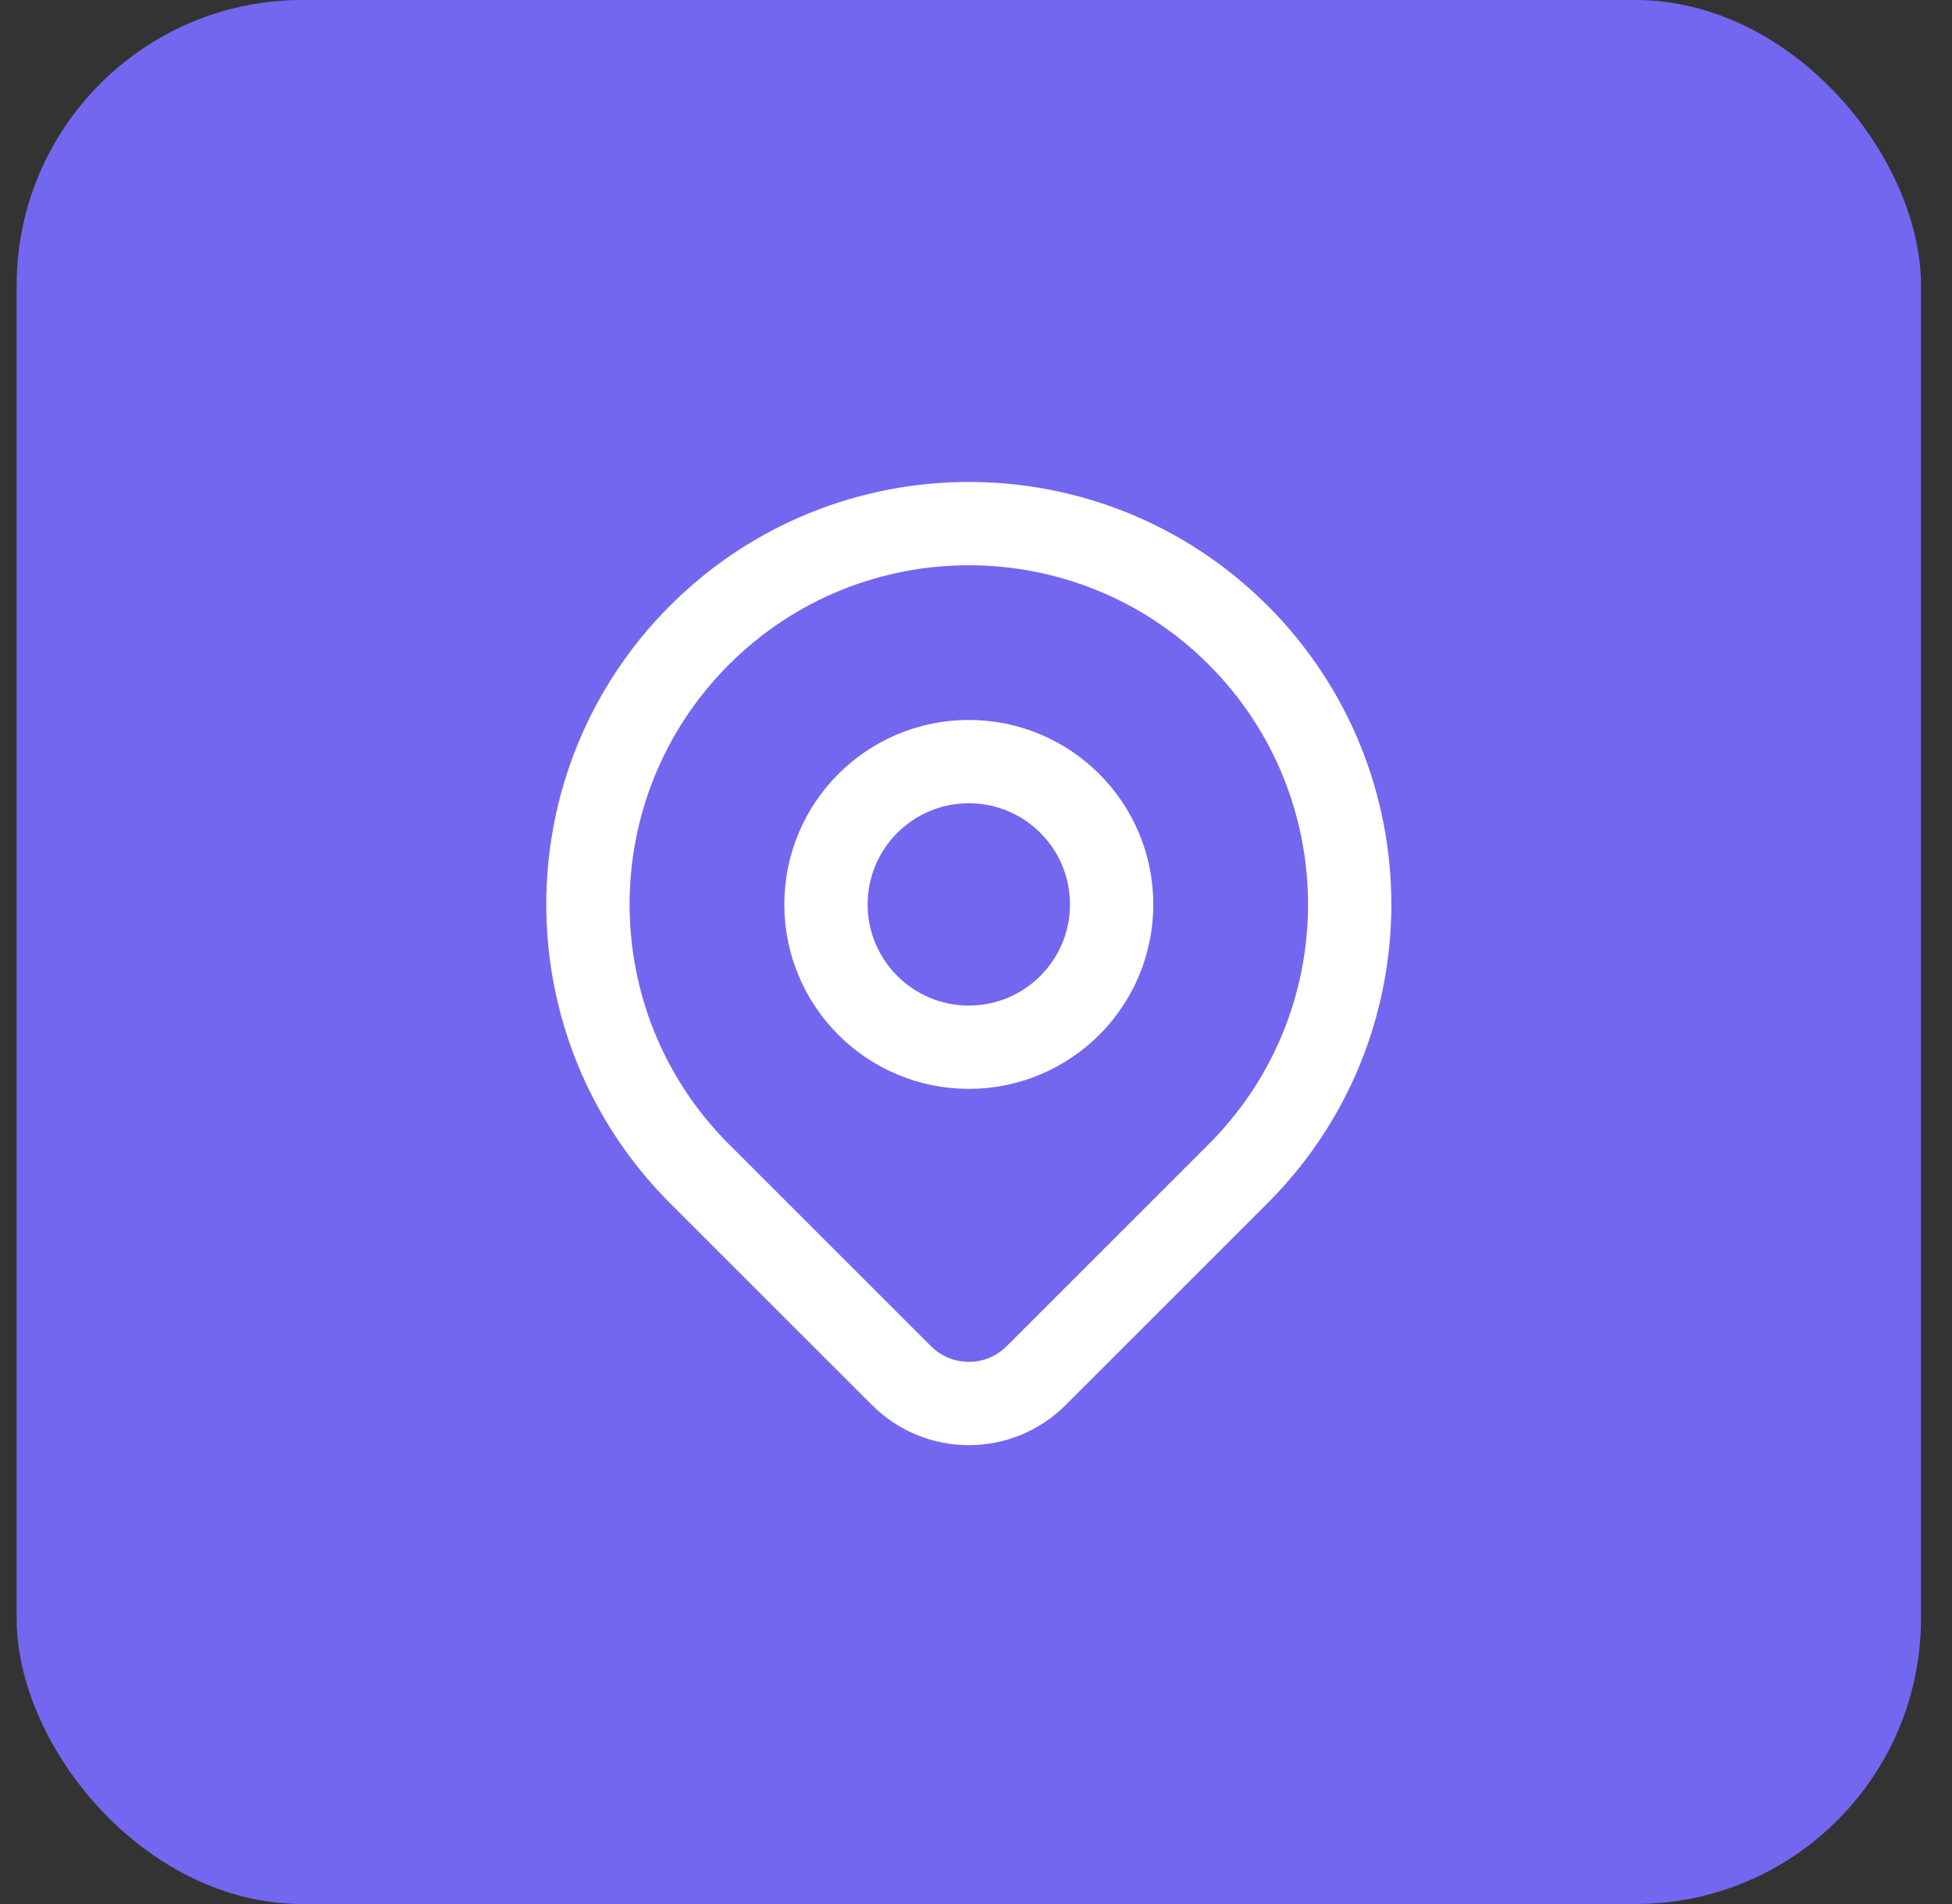 <svg width="41" height="40" viewBox="0 0 41 40" fill="none" xmlns="http://www.w3.org/2000/svg">
<rect x="0" y="0" width="41" height="40" fill="#333333" stroke="none"/>
<rect x="0.349" width="40" height="40" rx="6" fill="#7367F0" fill-opacity="1"/>
<circle cx="20.349" cy="19" r="3" stroke="#7367F0" stroke-width="1.75" stroke-linecap="round" stroke-linejoin="round"/>
<circle cx="20.349" cy="19" r="3" stroke="white" stroke-opacity="1" stroke-width="1.75" stroke-linecap="round" stroke-linejoin="round"/>
<path fill-rule="evenodd" clip-rule="evenodd" d="M26.006 24.657L21.763 28.9C20.982 29.68 19.717 29.68 18.936 28.9L14.692 24.657C11.568 21.533 11.568 16.468 14.692 13.343C17.817 10.219 22.882 10.219 26.006 13.343C29.13 16.468 29.13 21.533 26.006 24.657V24.657Z" stroke="#7367F0" stroke-width="1.75" stroke-linecap="round" stroke-linejoin="round"/>
<path fill-rule="evenodd" clip-rule="evenodd" d="M26.006 24.657L21.763 28.9C20.982 29.68 19.717 29.68 18.936 28.9L14.692 24.657C11.568 21.533 11.568 16.468 14.692 13.343C17.817 10.219 22.882 10.219 26.006 13.343C29.13 16.468 29.13 21.533 26.006 24.657V24.657Z" stroke="white" stroke-opacity="1" stroke-width="1.75" stroke-linecap="round" stroke-linejoin="round"/>
</svg>
